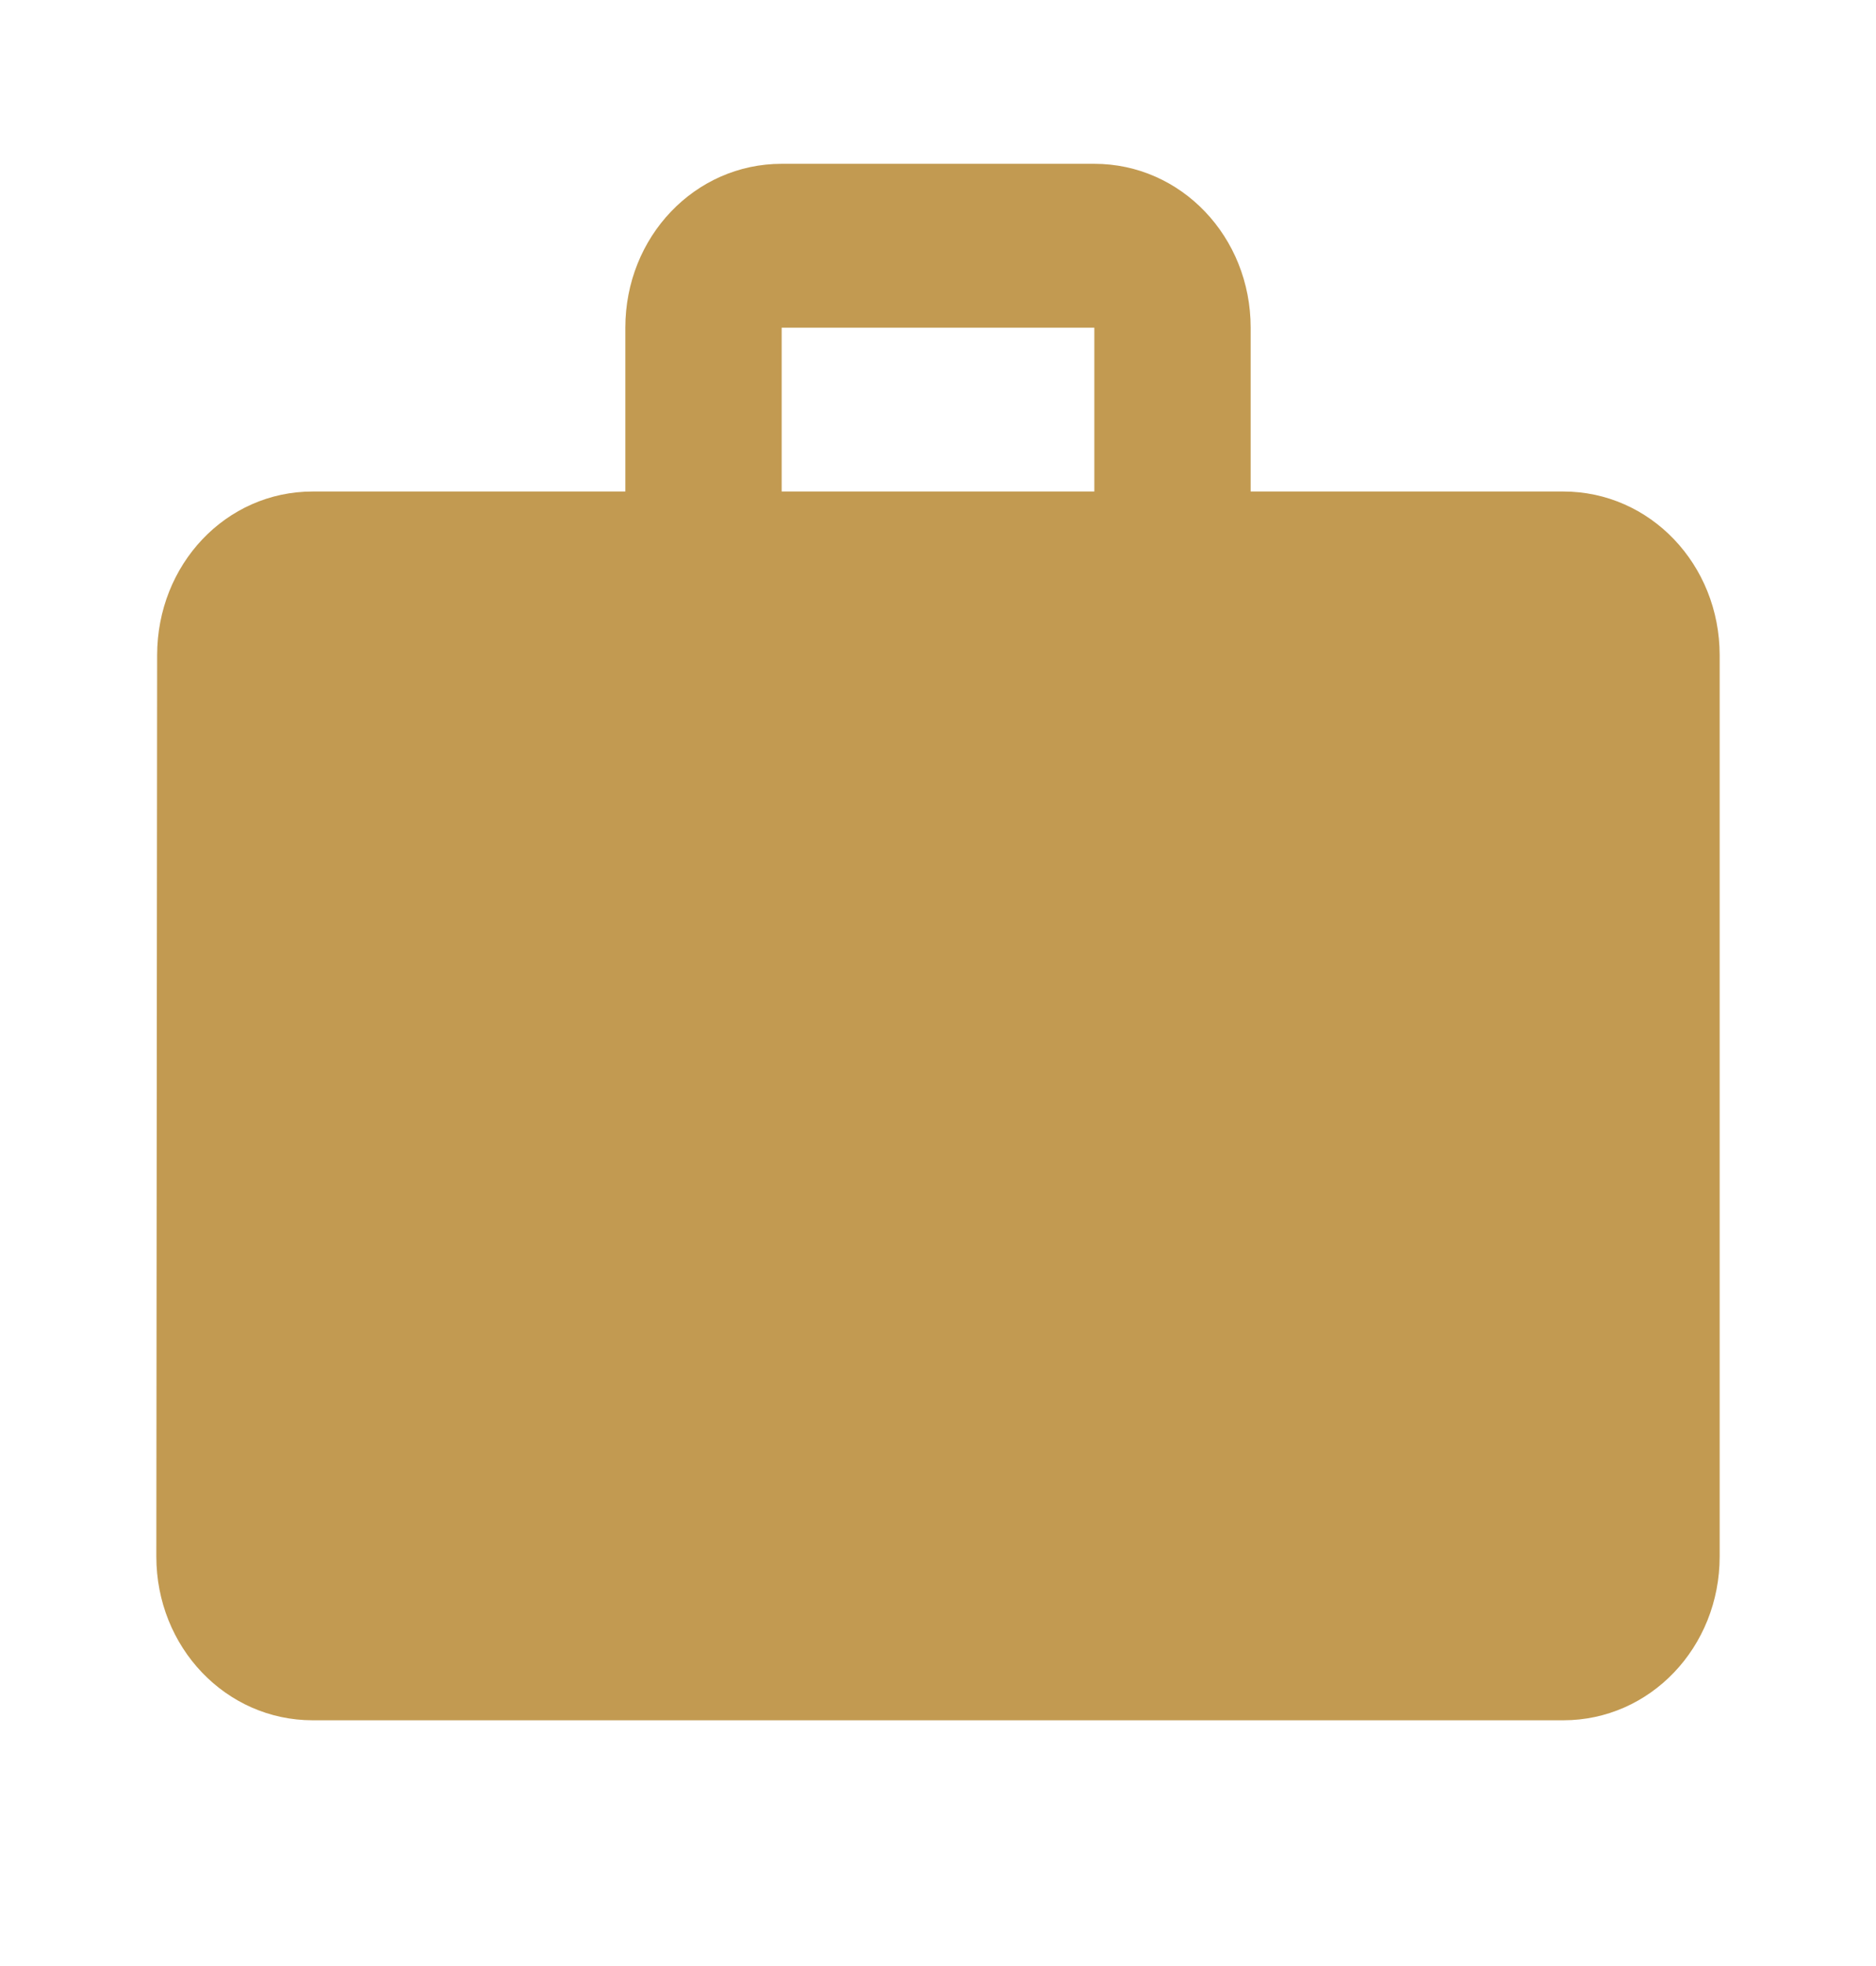 <svg width="21" height="22" viewBox="0 0 21 22" fill="none" xmlns="http://www.w3.org/2000/svg">
<path d="M17.5 5.5H14V3.667C14 2.649 13.221 1.833 12.25 1.833H8.75C7.779 1.833 7 2.649 7 3.667V5.5H3.5C2.529 5.5 1.759 6.316 1.759 7.333L1.75 17.417C1.75 18.434 2.529 19.25 3.5 19.25H17.5C18.471 19.25 19.25 18.434 19.25 17.417V7.333C19.25 6.316 18.471 5.5 17.5 5.5ZM12.25 5.5H8.75V3.667H12.25V5.5Z" fill="#C29A51"/>
</svg>
